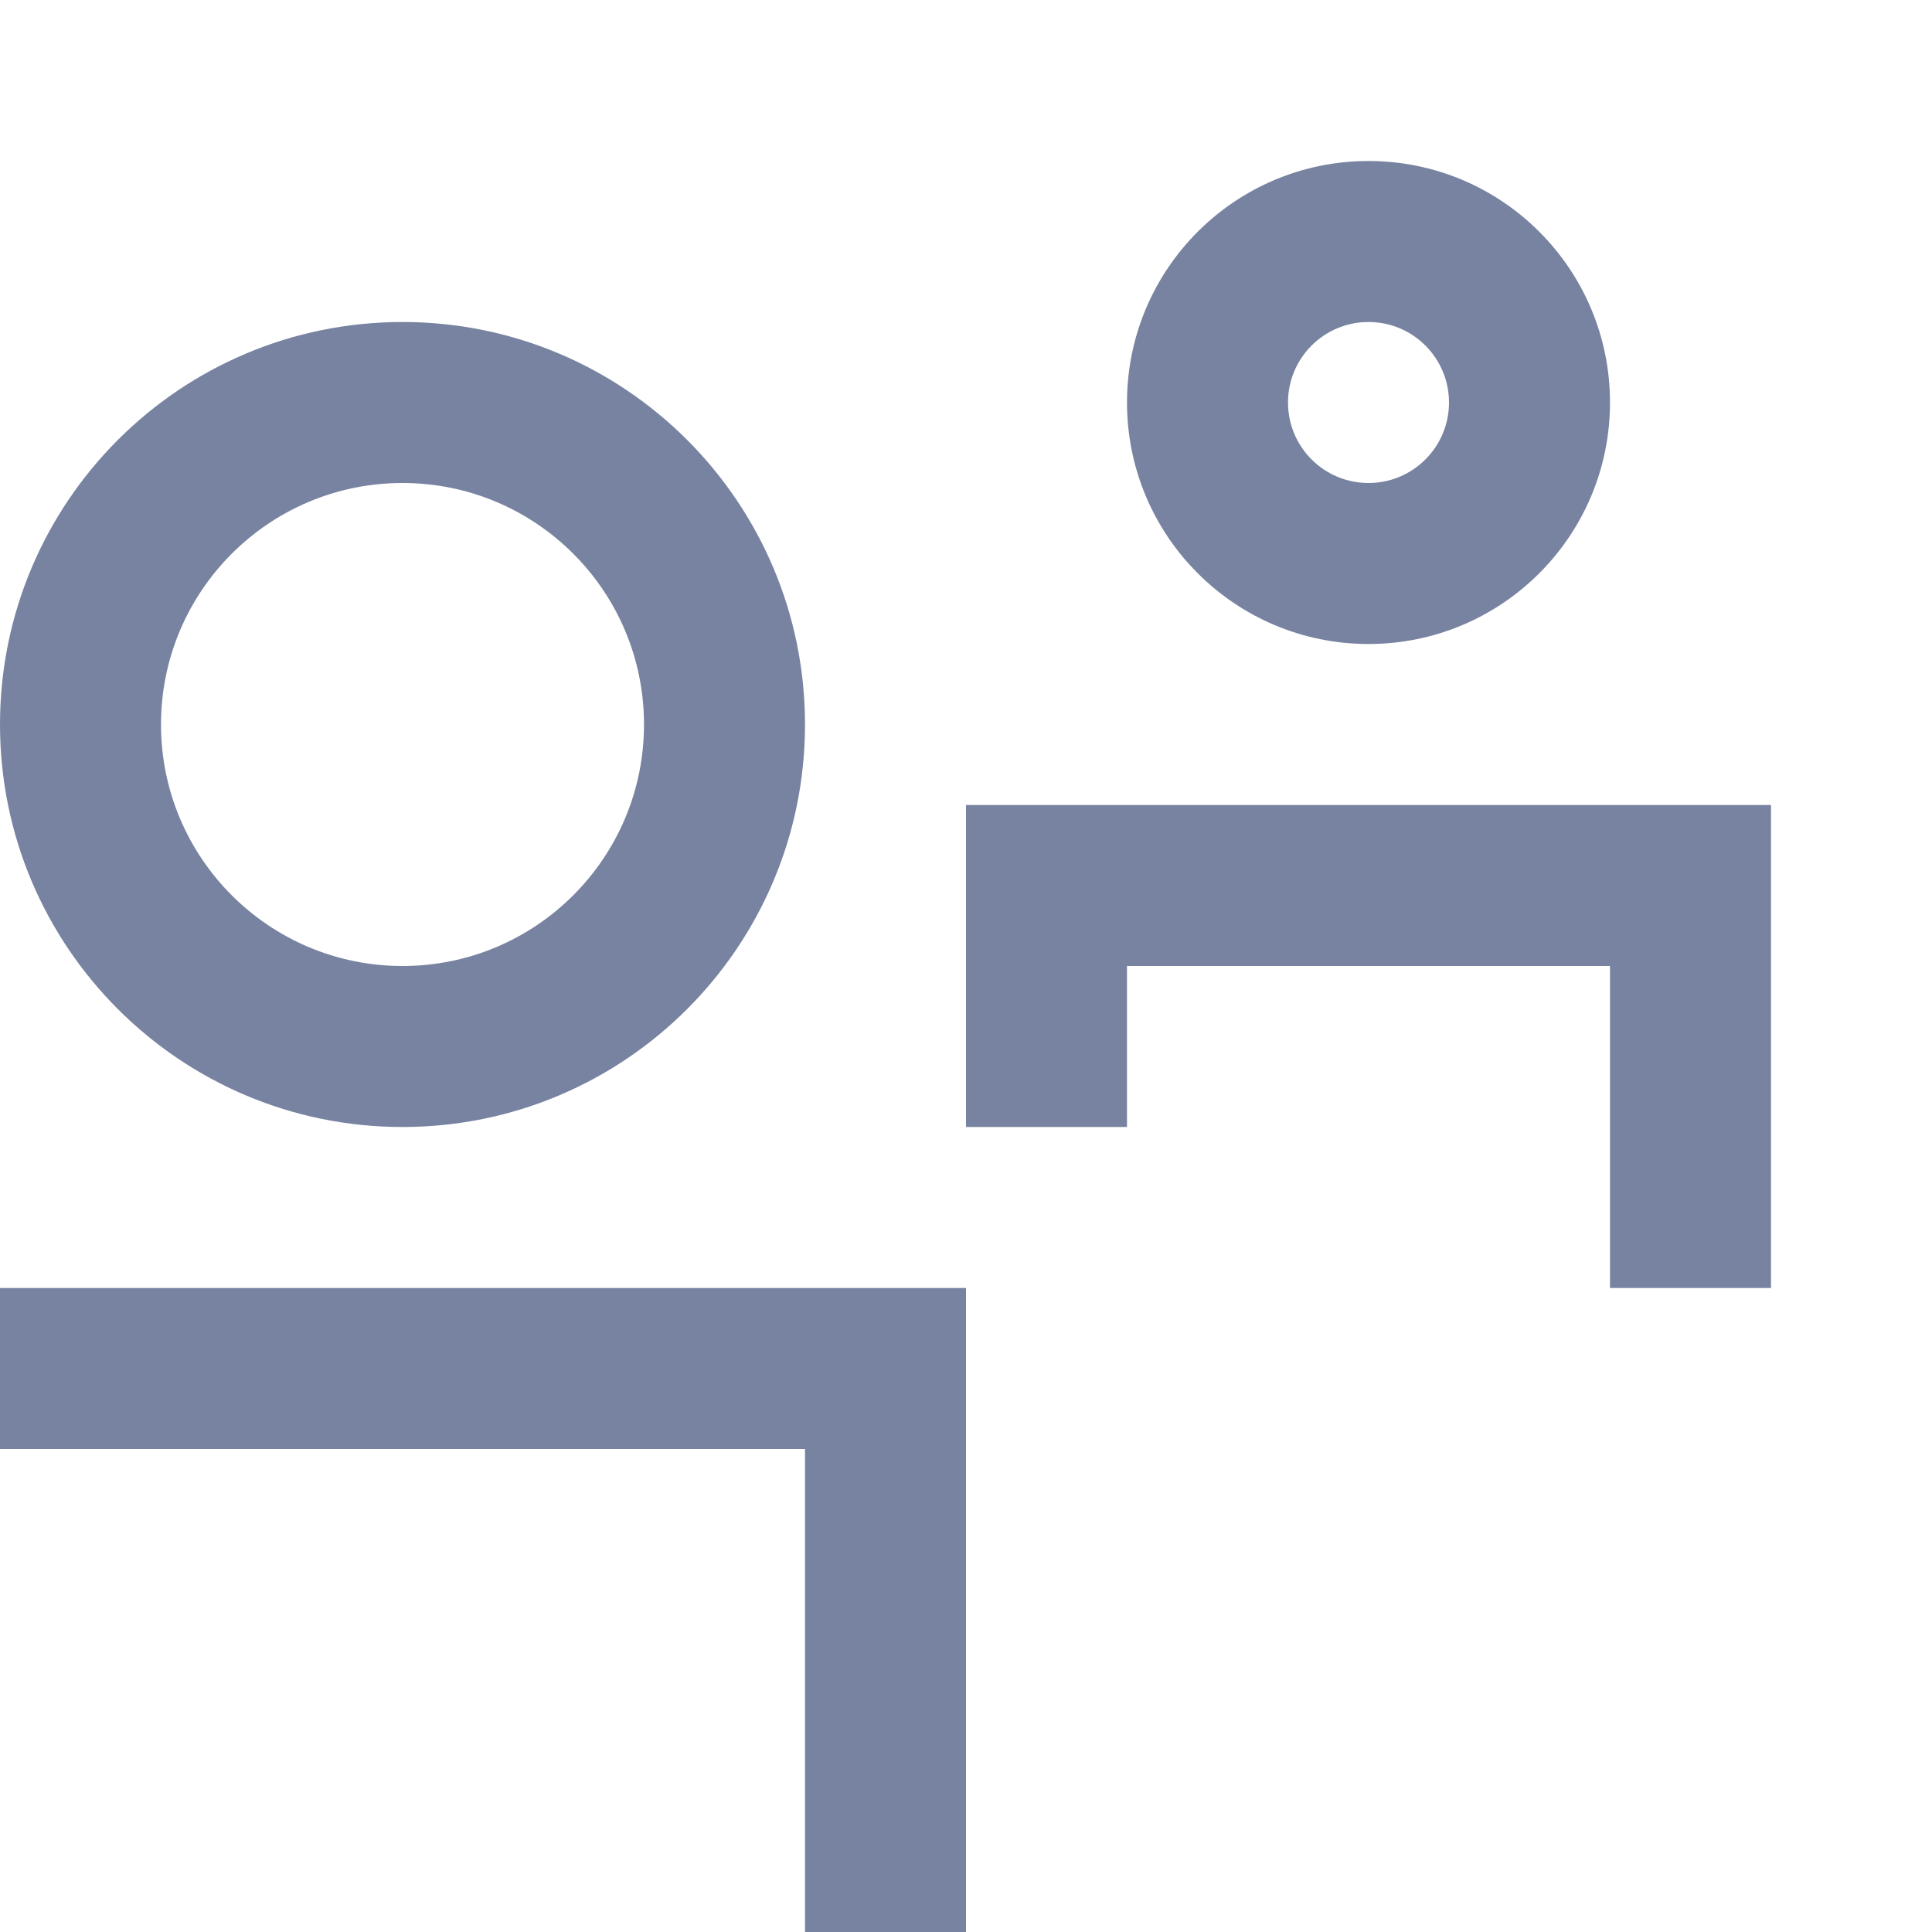 <svg width="48" height="48" viewBox="0 0 48 48" fill="none" xmlns="http://www.w3.org/2000/svg">
<path fill-rule="evenodd" clip-rule="evenodd" d="M24 20H44V32H40V24H28V28H24V20Z" fill="#7783A0"/>
<path fill-rule="evenodd" clip-rule="evenodd" d="M34 12C35.105 12 36 11.105 36 10C36 8.895 35.105 8 34 8C32.895 8 32 8.895 32 10C32 11.105 32.895 12 34 12ZM34 16C37.314 16 40 13.314 40 10C40 6.686 37.314 4 34 4C30.686 4 28 6.686 28 10C28 13.314 30.686 16 34 16Z" fill="#7783A0"/>
<path fill-rule="evenodd" clip-rule="evenodd" d="M10 24C13.314 24 16 21.314 16 18C16 14.686 13.314 12 10 12C6.686 12 4 14.686 4 18C4 21.314 6.686 24 10 24ZM10 28C15.523 28 20 23.523 20 18C20 12.477 15.523 8 10 8C4.477 8 0 12.477 0 18C0 23.523 4.477 28 10 28Z" fill="#7783A0"/>
<path d="M0 32V36H20V48H24V32H0Z" fill="#7783A0"/>
</svg>
